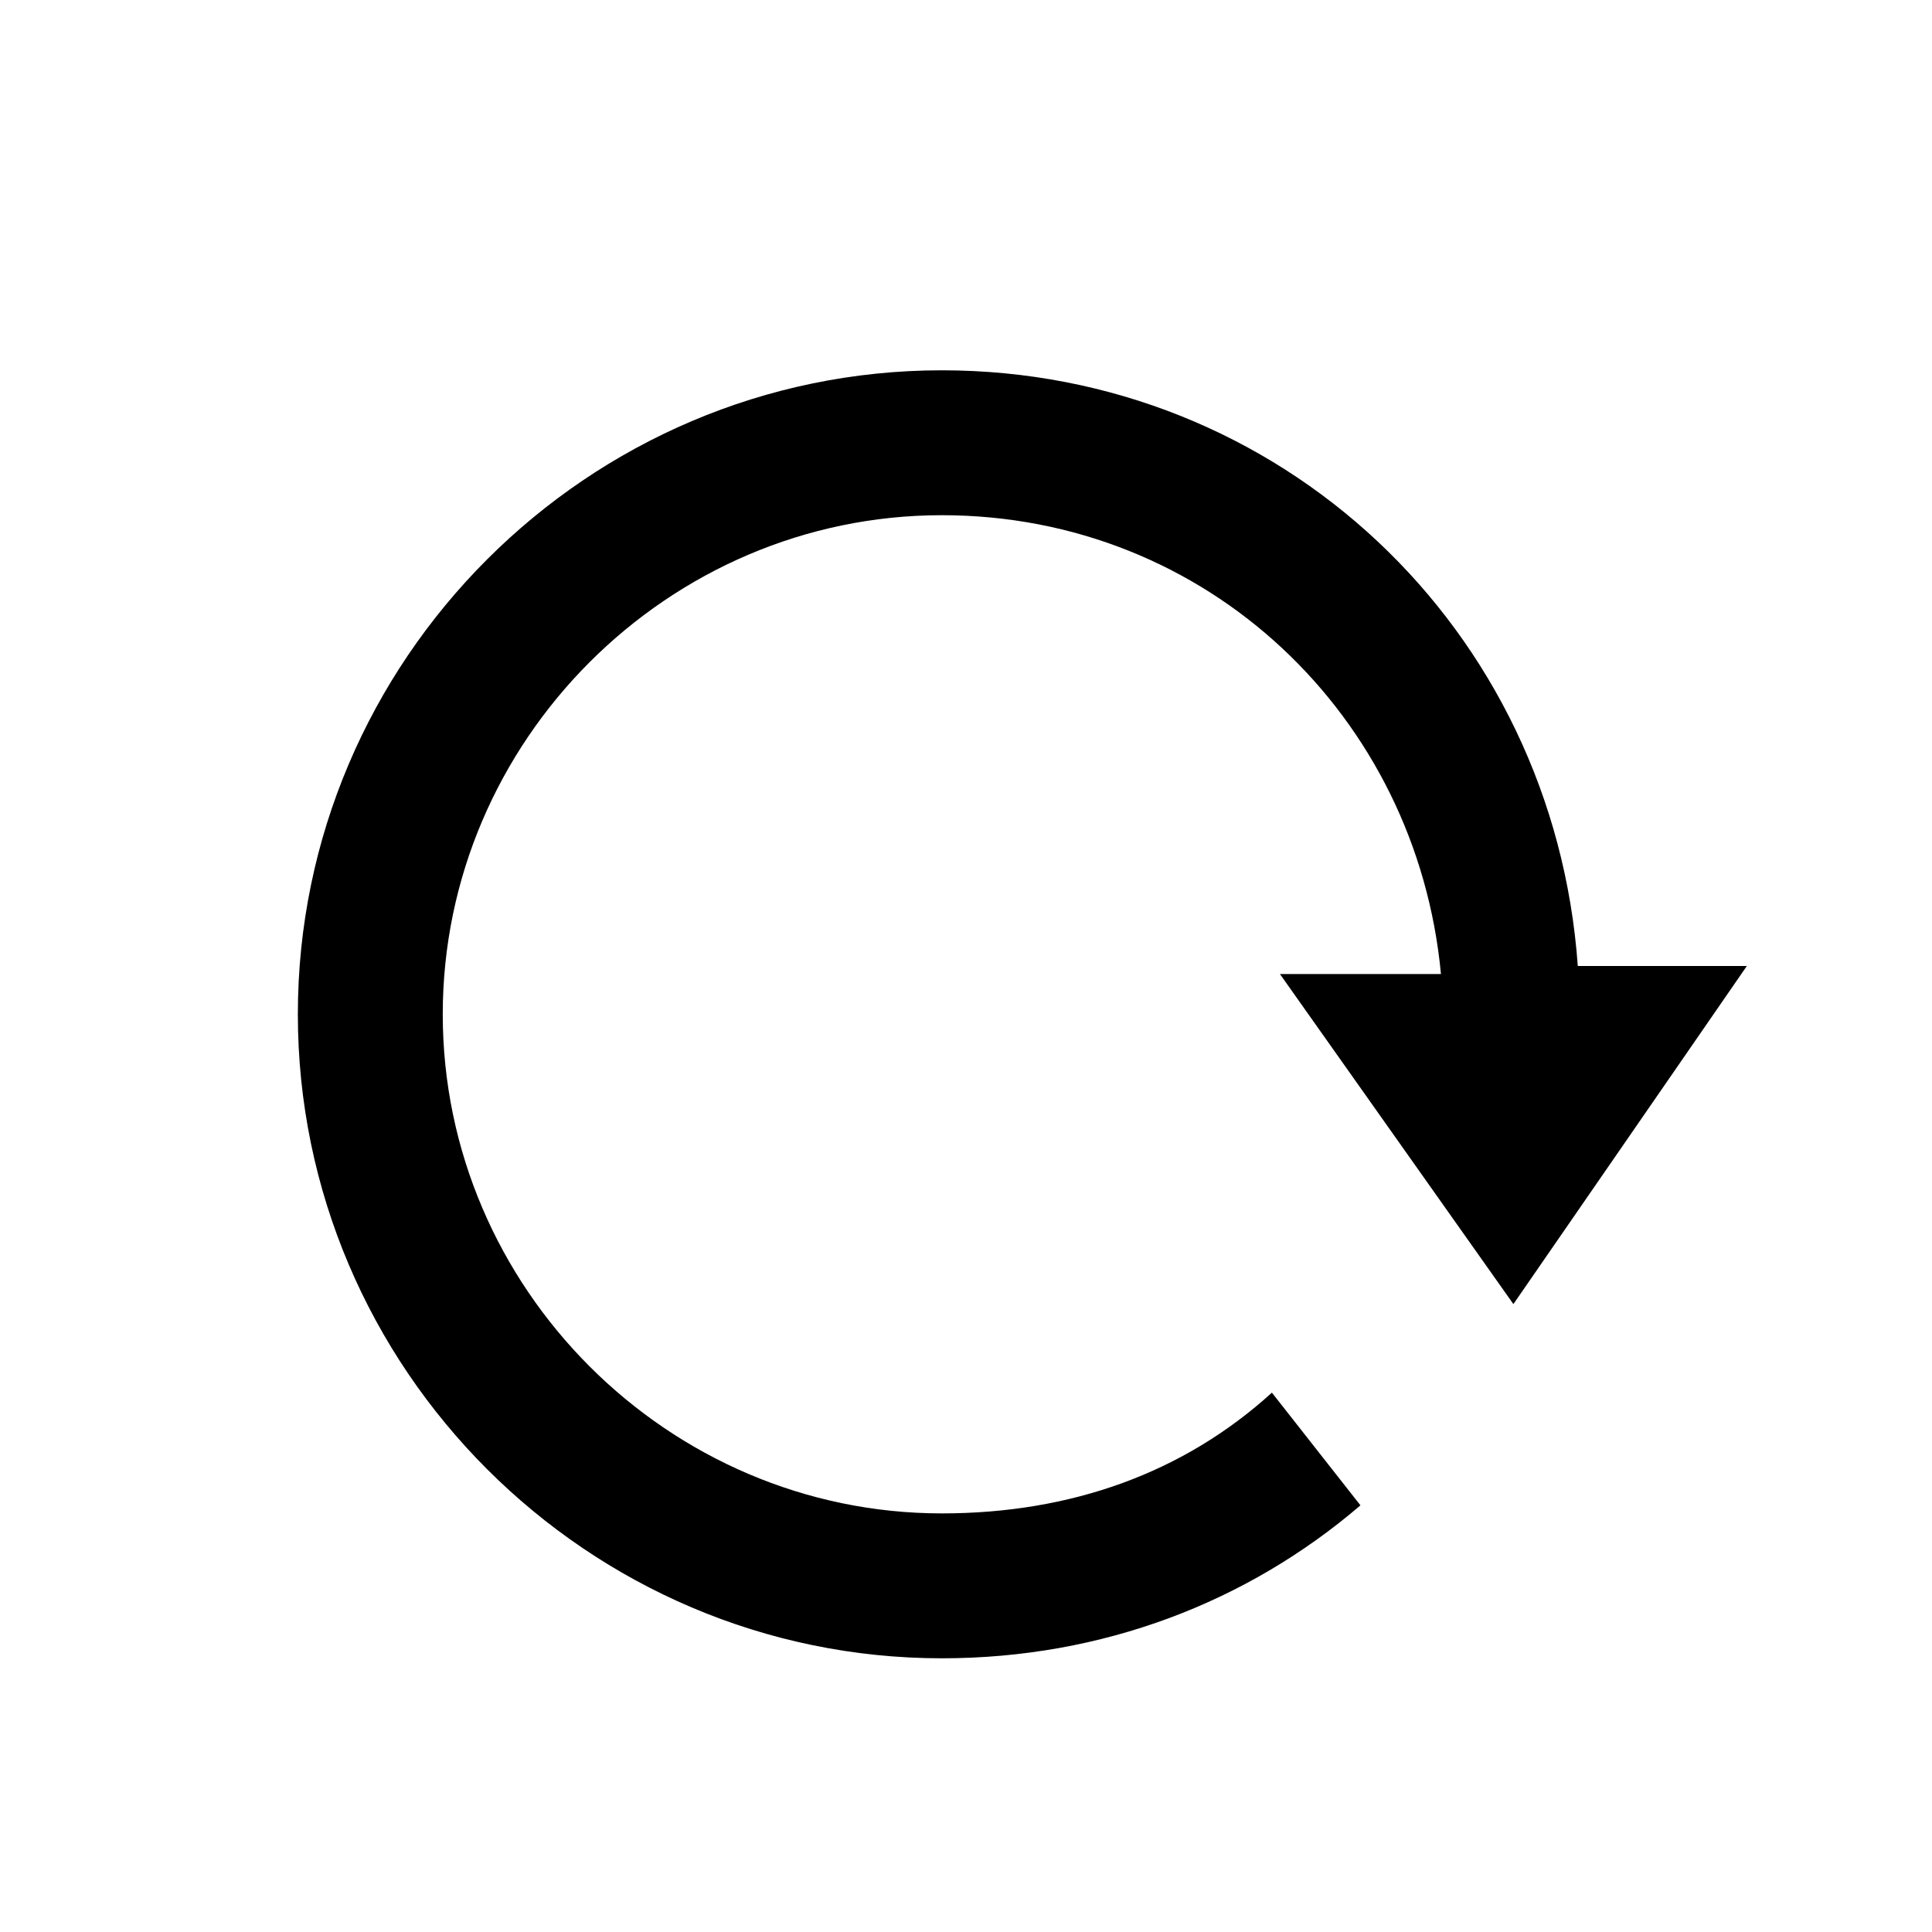 <svg xmlns="http://www.w3.org/2000/svg" viewBox="0 0 24 24"><path d="M18.8 16.2l2.9-4.2h-2.1c-.3-4.2-3.7-7.4-7.9-7.4-4.4 0-8 3.6-8 8s3.6 8 8 8c2 0 3.8-.7 5.2-1.9l-1.1-1.4c-1.1 1-2.5 1.5-4.1 1.5-3.4 0-6.2-2.8-6.2-6.2 0-3.4 2.8-6.2 6.2-6.2 3.3 0 5.9 2.5 6.2 5.7h-2l2.9 4.1z" fill="currentColor"/></svg>
